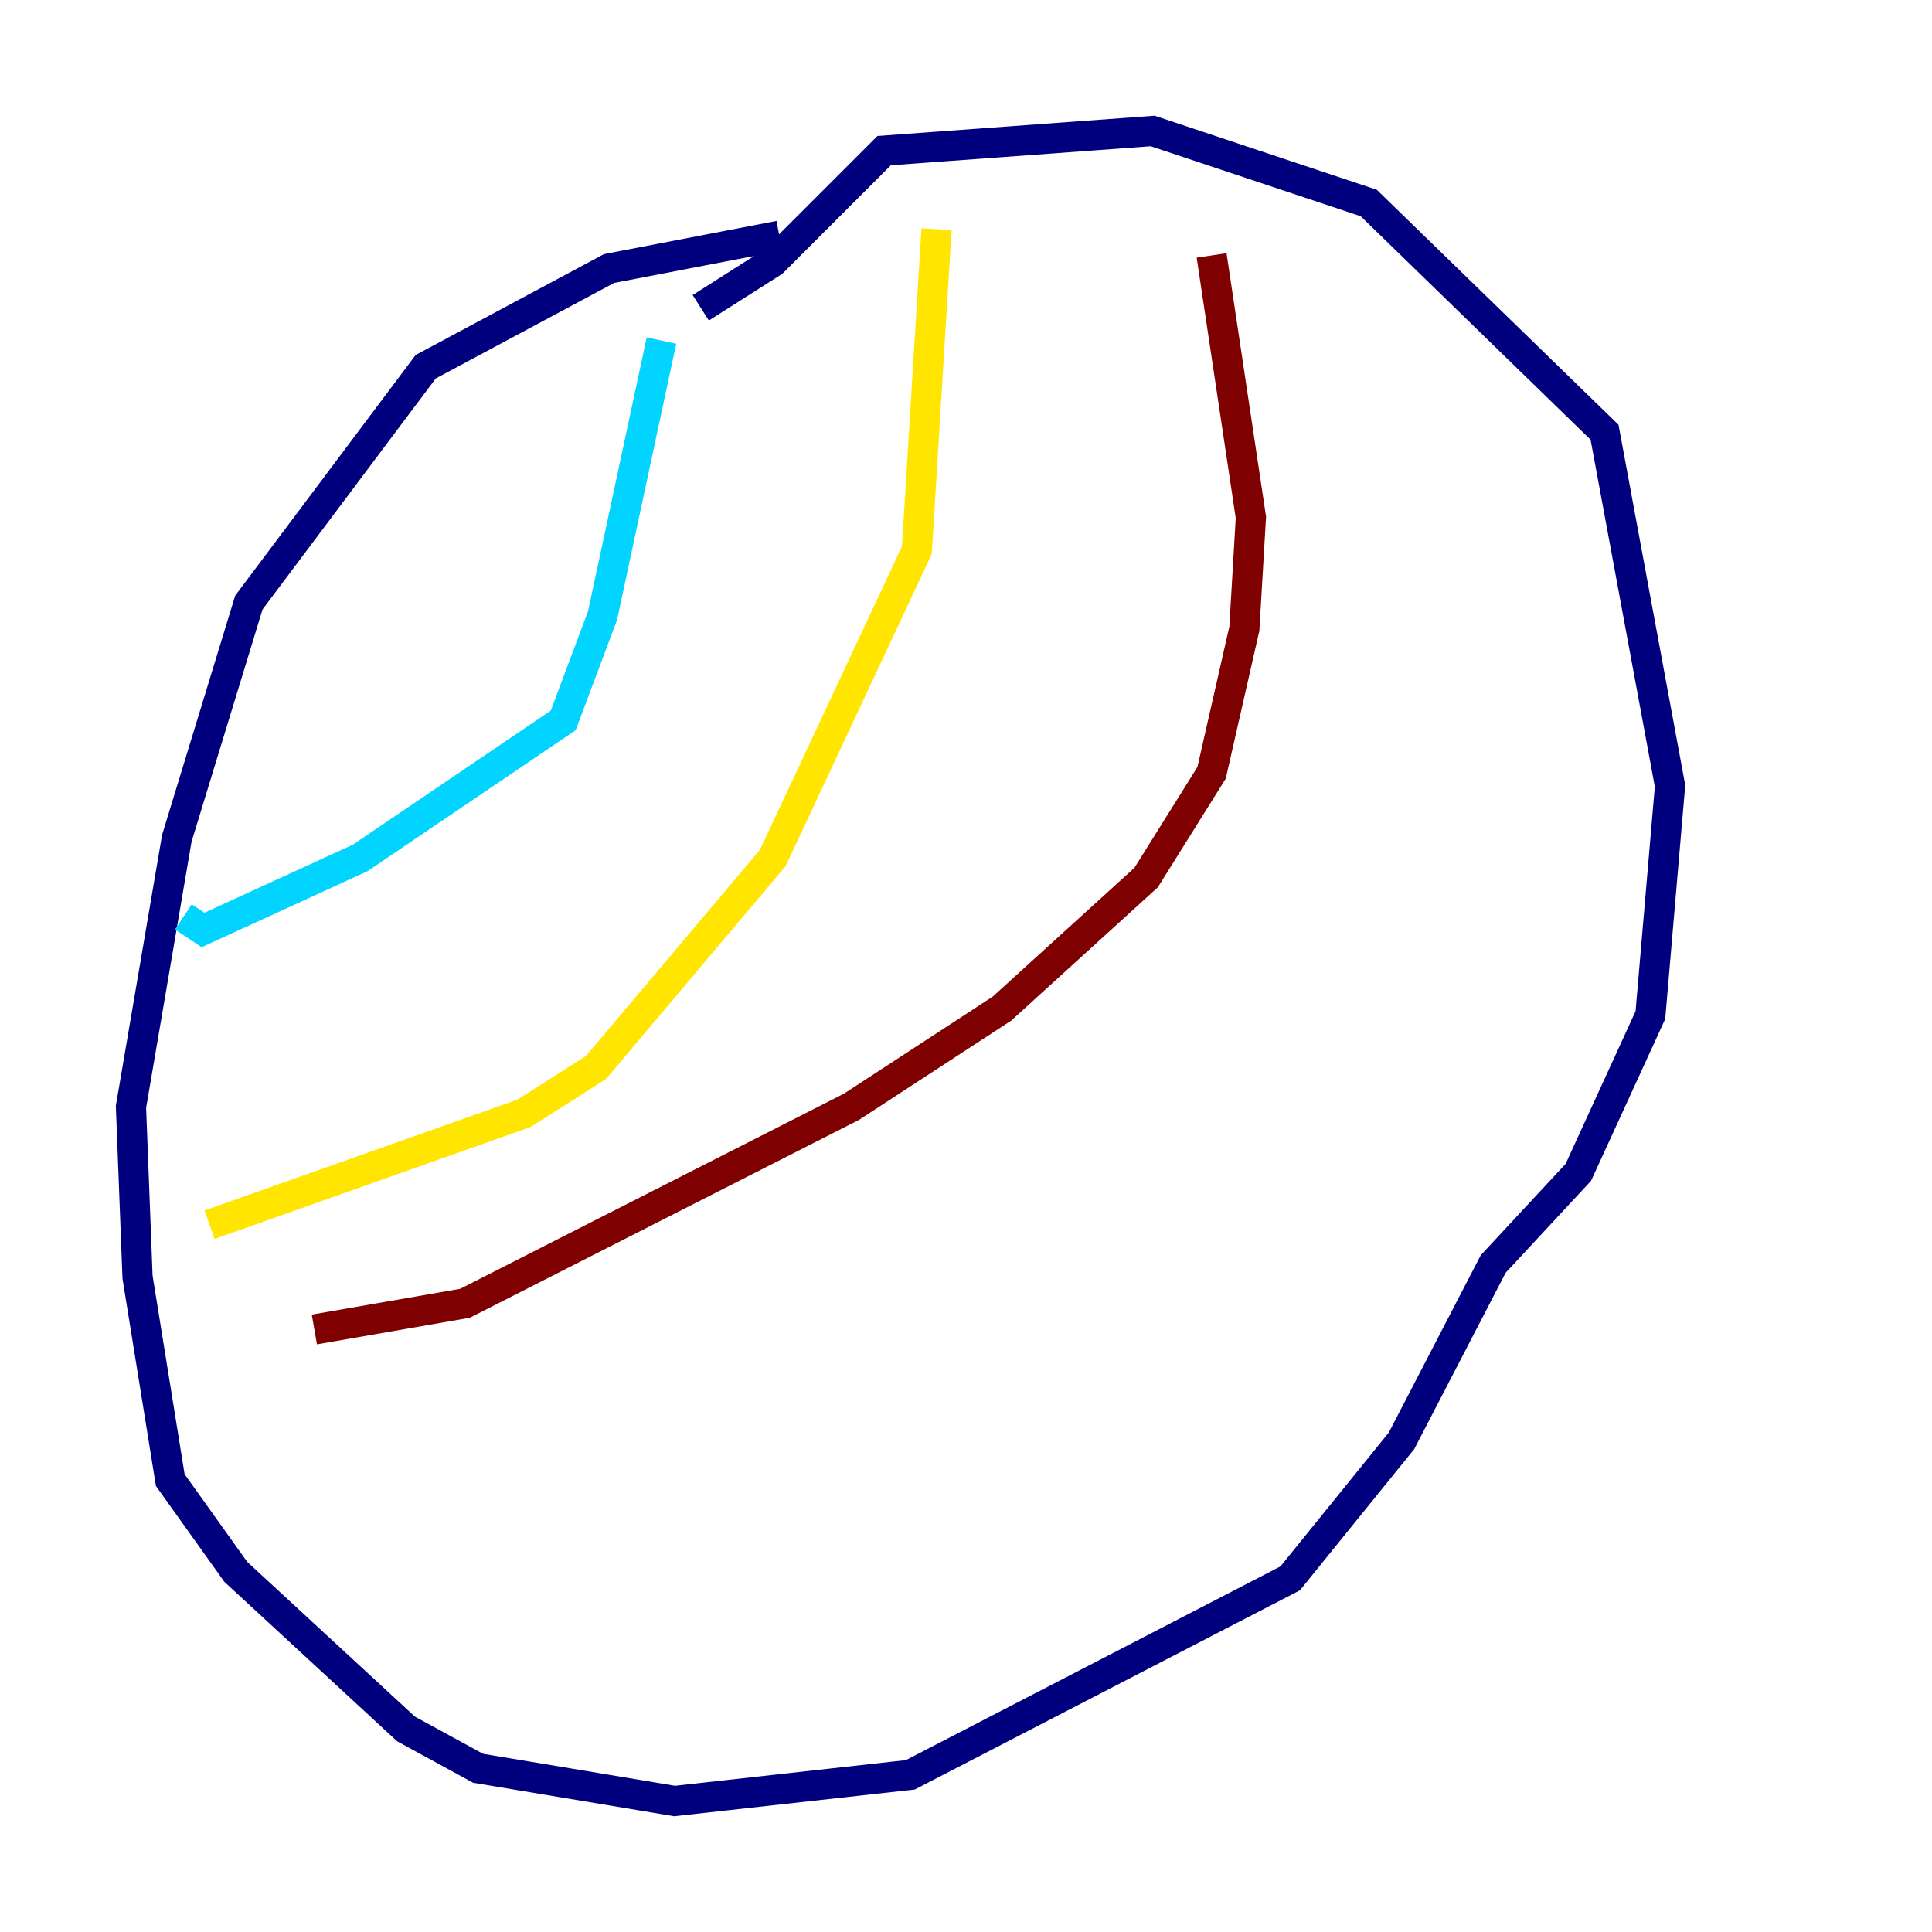 <?xml version="1.0" encoding="utf-8" ?>
<svg baseProfile="tiny" height="128" version="1.2" viewBox="0,0,128,128" width="128" xmlns="http://www.w3.org/2000/svg" xmlns:ev="http://www.w3.org/2001/xml-events" xmlns:xlink="http://www.w3.org/1999/xlink"><defs /><polyline fill="none" points="51.634,15.62 40.352,17.79 28.203,24.298 16.488,39.919 11.715,55.539 8.678,73.329 9.112,84.61 11.281,98.061 15.62,104.136 26.902,114.549 31.675,117.153 44.691,119.322 60.312,117.586 85.478,104.57 92.854,95.458 98.929,83.742 104.57,77.668 109.342,67.254 110.644,52.068 106.305,28.637 90.685,13.451 76.366,8.678 58.576,9.98 51.2,17.356 46.427,20.393" stroke="#00007f" stroke-width="2" /><polyline fill="none" points="43.824,22.563 39.919,40.786 37.315,47.729 23.864,56.841 13.451,61.614 12.149,60.746" stroke="#00d4ff" stroke-width="2" /><polyline fill="none" points="62.047,15.186 60.746,36.447 51.2,56.841 39.485,70.725 34.712,73.763 13.885,81.139" stroke="#ffe500" stroke-width="2" /><polyline fill="none" points="80.271,16.922 82.875,34.278 82.441,41.654 80.271,51.2 75.932,58.142 66.386,66.82 56.407,73.329 30.807,86.346 20.827,88.081" stroke="#7f0000" stroke-width="2" /></svg>